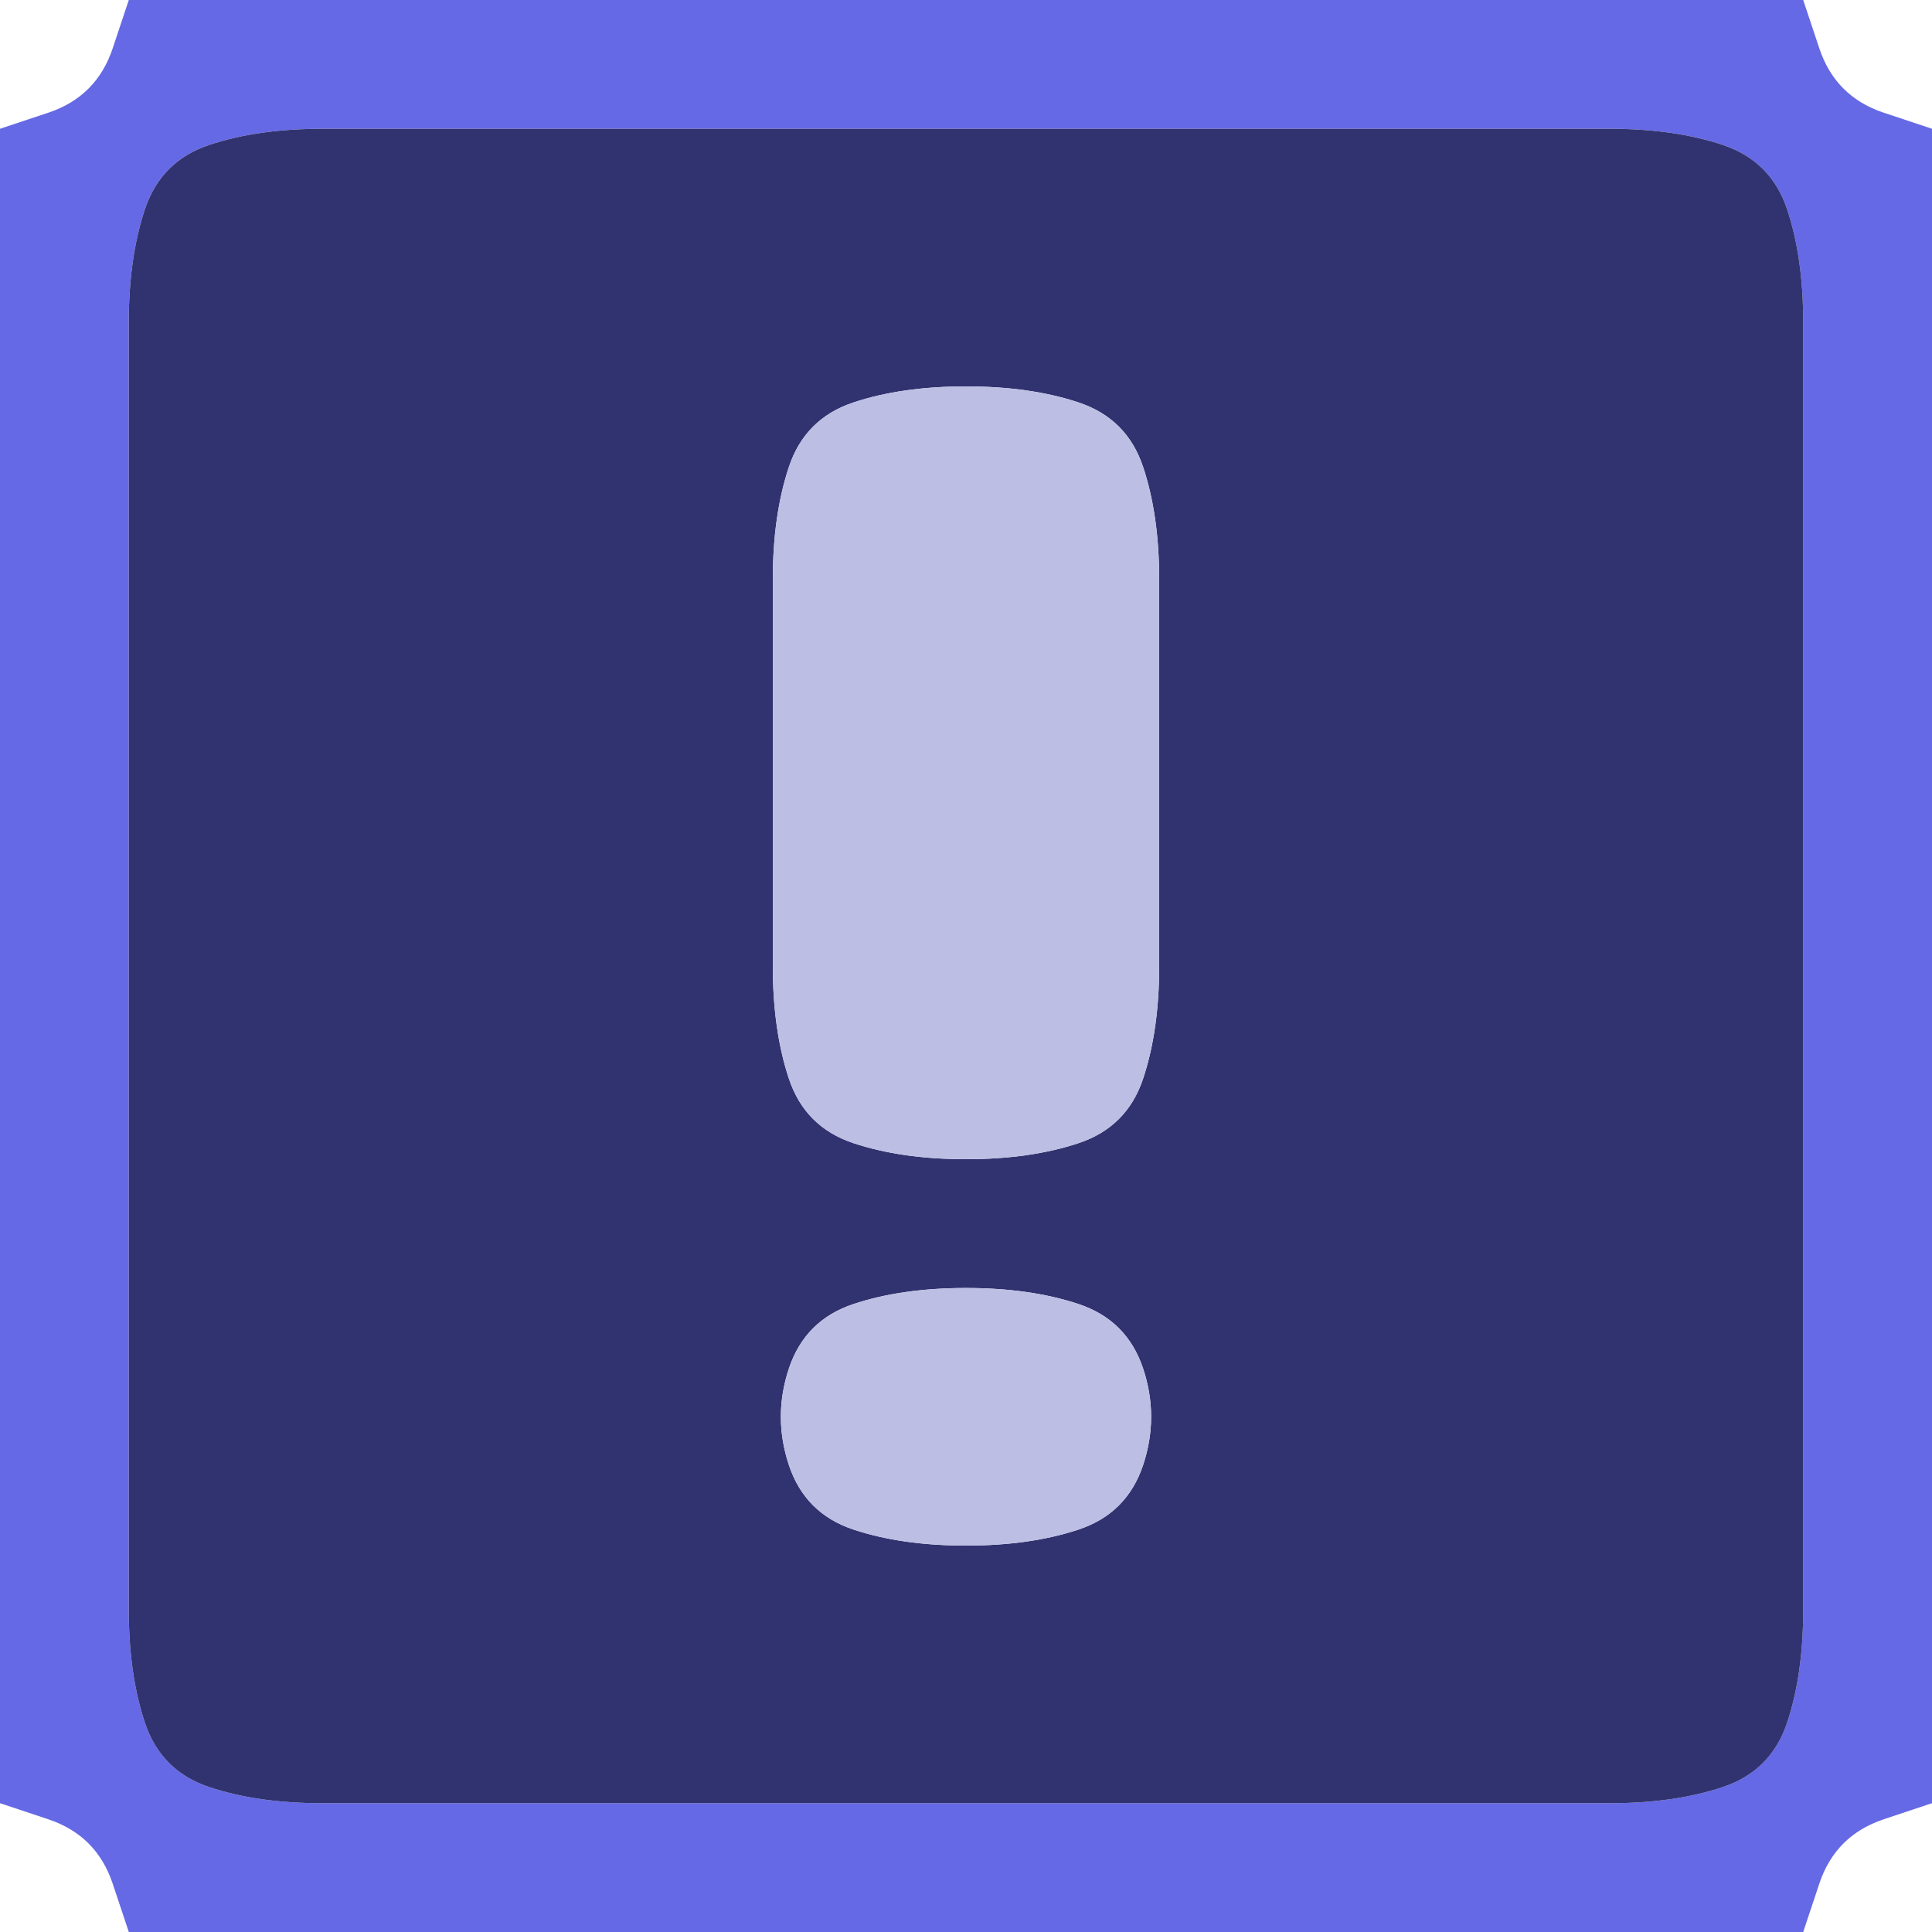 <svg width="15" height="15" version="1.1" viewBox="0 0 15 15" xmlns="http://www.w3.org/2000/svg">
 <g transform="translate(0)">
  <path d="m0 0.5v-0.5h1l-0.125 0.375q-0.125 0.375-0.5 0.5l-0.375 0.125v-0.5" fill-opacity="0"/>
  <path d="m0.875 0.375 0.125-0.375h13l0.125 0.375q0.125 0.375 0.5 0.5l0.375 0.125v13l-0.375 0.125q-0.375 0.125-0.5 0.5l-0.125 0.375h-13l-0.125-0.375q-0.125-0.375-0.5-0.5l-0.375-0.125v-13l0.375-0.125q0.375-0.125 0.5-0.5m11.625 13.625q0.5 0 0.875-0.125t0.5-0.5 0.125-0.875 0-1 0-1 0-1 0-1 0-1 0-1 0-1 0-1 0-1 0-1-0.125-0.875-0.5-0.5-0.875-0.125-1 0-1 0-1 0-1 0-1 0-1 0-1 0-1 0-1 0-1 0-0.875 0.125-0.5 0.5-0.125 0.875 0 1 0 1 0 1 0 1 0 1 0 1 0 1 0 1 0 1 0 1 0.125 0.875 0.5 0.5 0.875 0.125 1 0 1 0 1 0 1 0 1 0 1 0 1 0 1 0 1 0 1 0" fill="#6569e5"/>
  <path d="m14.125 0.375-0.125-0.375h1v1l-0.375-0.125q-0.375-0.125-0.5-0.5" fill-opacity="0"/>
  <g>
   <path d="m1.125 1.625q0.125-0.375 0.5-0.5t0.875-0.125 1 0 1 0 1 0 1 0 1 0 1 0 1 0 1 0 1 0 1 0 0.875 0.125 0.5 0.5 0.125 0.875 0 1 0 1 0 1 0 1 0 1 0 1 0 1 0 1 0 1 0 1-0.125 0.875-0.5 0.5-0.875 0.125-1 0-1 0-1 0-1 0-1 0-1 0-1 0-1 0-1 0-1 0-0.875-0.125-0.5-0.5-0.125-0.875 0-1 0-1 0-1 0-1 0-1 0-1 0-1 0-1 0-1 0-1 0.125-0.875m6.375 10.375q0.5 0 0.875-0.125t0.5-0.5 0-0.75-0.5-0.5-0.875-0.125-0.875 0.125-0.5 0.5 0 0.75 0.5 0.5 0.875 0.125m0-3q0.5 0 0.875-0.125t0.5-0.5 0.125-0.875 0-1 0-1 0-1-0.125-0.875-0.5-0.5-0.875-0.125-0.875 0.125-0.5 0.5-0.125 0.875 0 1 0 1 0 1 0.125 0.875 0.5 0.5 0.875 0.125" fill="#313370"/>
   <path d="m6.125 3.625q0.125-0.375 0.5-0.5t0.875-0.125 0.875 0.125 0.5 0.5 0.125 0.875 0 1 0 1 0 1-0.125 0.875-0.5 0.5-0.875 0.125-0.875-0.125-0.5-0.5-0.125-0.875 0-1 0-1 0-1 0.125-0.875" fill="#bdbee4"/>
   <path d="m6.125 10.625q0.125-0.375 0.5-0.5t0.875-0.125 0.875 0.125 0.5 0.5 0 0.75-0.5 0.5-0.875 0.125-0.875-0.125-0.5-0.5 0-0.75" fill="#bdbee4"/>
  </g>
  <path d="m0 14.5v-0.5l0.375 0.125q0.375 0.125 0.5 0.5l0.125 0.375h-1v-0.5" fill-opacity="0"/>
  <path d="m14.125 14.625q0.125-0.375 0.5-0.5l0.375-0.125v1h-1l0.125-0.375" fill-opacity="0"/>
 </g>
</svg>
